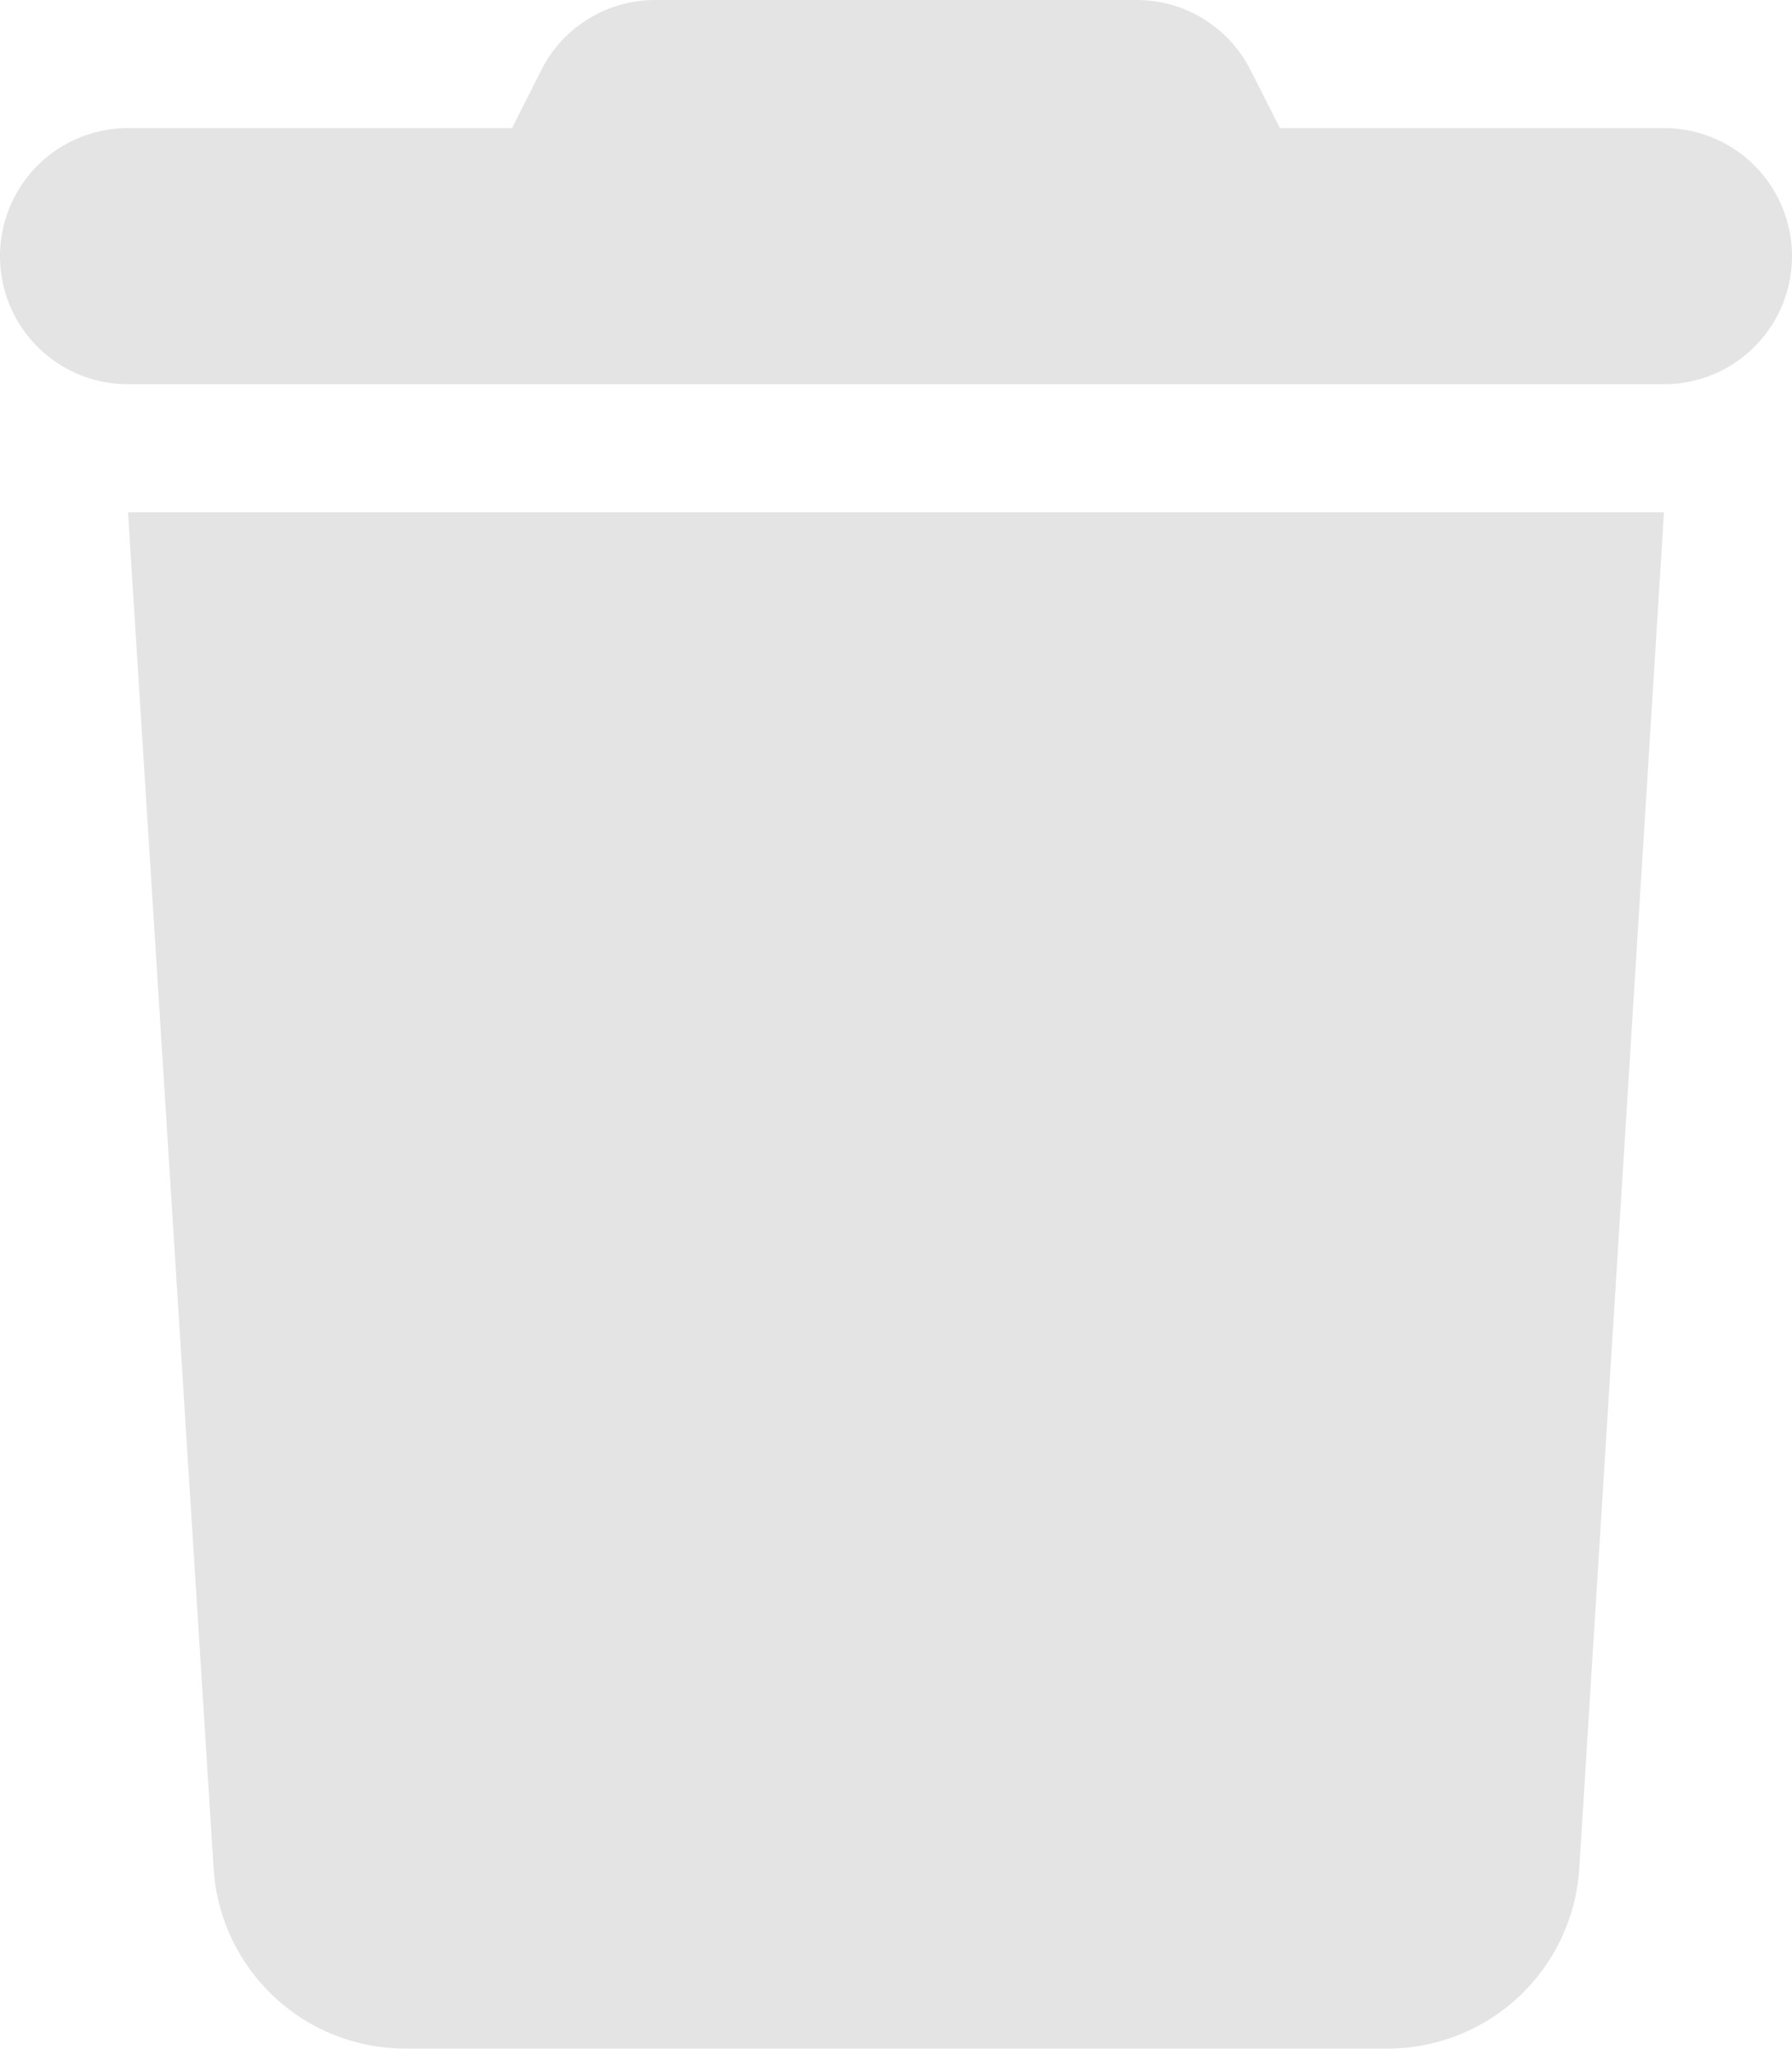 <svg xmlns="http://www.w3.org/2000/svg" width="10.065" height="11.503" viewBox="0 0 10.065 11.503">
  <path id="trash-solid" d="M3.037.4,2.876.719H.719a.719.719,0,0,0,0,1.438H9.346a.719.719,0,1,0,0-1.438H7.189L7.027.4A.716.716,0,0,0,6.385,0H3.68A.716.716,0,0,0,3.037.4ZM9.346,2.876H.719L1.2,10.492A1.079,1.079,0,0,0,2.271,11.5H7.793A1.079,1.079,0,0,0,8.87,10.492Z" fill="#e4e4e4"/>
</svg>
